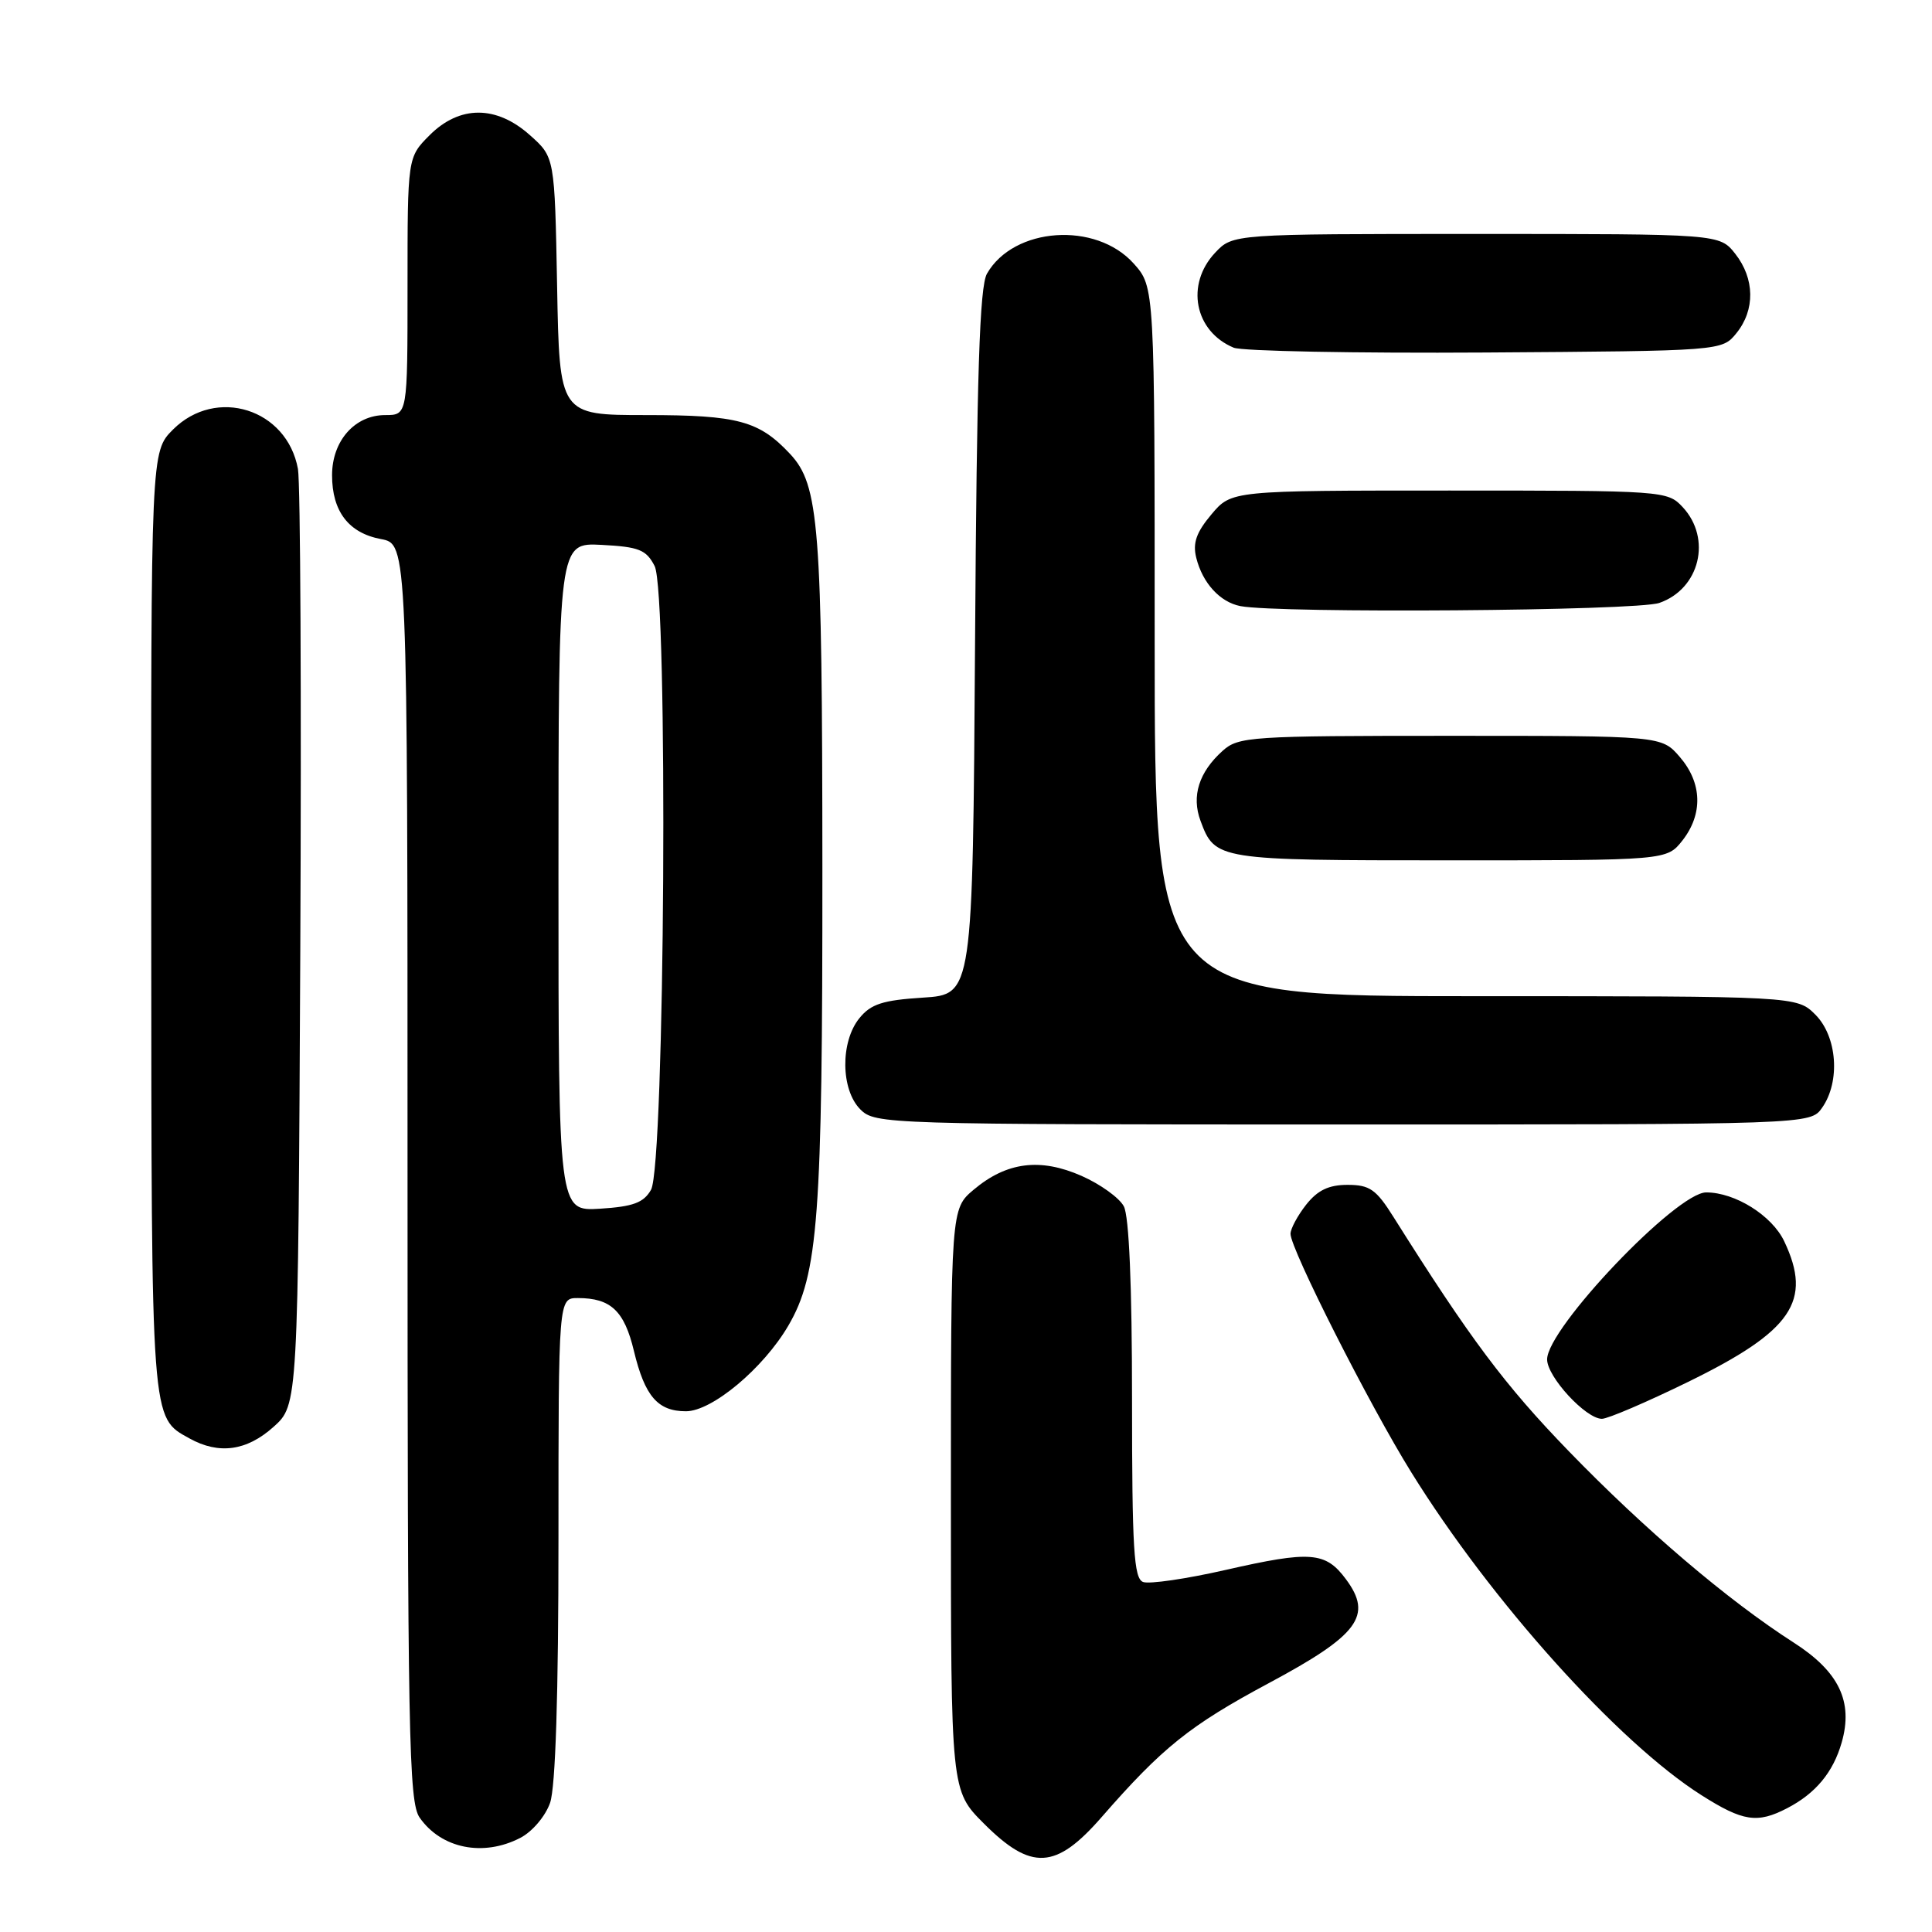 <?xml version="1.0" encoding="UTF-8" standalone="no"?>
<!DOCTYPE svg PUBLIC "-//W3C//DTD SVG 1.1//EN" "http://www.w3.org/Graphics/SVG/1.1/DTD/svg11.dtd" >
<svg xmlns="http://www.w3.org/2000/svg" xmlns:xlink="http://www.w3.org/1999/xlink" version="1.1" viewBox="0 0 256 256">
 <g >
 <path fill="currentColor"
d=" M 145.96 240.79 C 154.03 231.54 157.66 228.63 168.15 223.01 C 180.03 216.65 181.94 214.08 178.34 209.25 C 175.64 205.61 173.67 205.46 162.42 208.02 C 157.20 209.21 152.26 209.93 151.46 209.62 C 150.24 209.15 150.00 205.23 150.00 185.47 C 150.00 170.41 149.61 161.13 148.91 159.84 C 148.32 158.72 145.80 156.91 143.31 155.81 C 137.84 153.40 133.39 153.96 129.03 157.63 C 126.00 160.18 126.00 160.18 126.00 198.72 C 126.00 237.26 126.00 237.26 130.37 241.63 C 136.65 247.91 139.90 247.74 145.96 240.79 Z  M 68.94 243.53 C 70.53 242.71 72.27 240.66 72.89 238.88 C 73.61 236.81 74.00 224.58 74.00 203.85 C 74.00 172.00 74.00 172.00 76.57 172.00 C 80.93 172.00 82.73 173.69 84.00 179.02 C 85.44 185.01 87.16 187.00 90.89 187.00 C 94.35 187.00 101.14 181.32 104.45 175.67 C 108.43 168.86 108.99 161.39 108.97 115.00 C 108.95 69.58 108.54 64.28 104.69 60.15 C 100.58 55.76 97.78 55.00 85.62 55.00 C 74.13 55.00 74.13 55.00 73.82 37.92 C 73.50 20.83 73.50 20.83 70.23 17.92 C 65.77 13.93 60.91 13.93 56.92 17.92 C 54.00 20.85 54.00 20.85 54.00 37.92 C 54.00 55.00 54.00 55.00 51.04 55.00 C 47.02 55.00 44.00 58.41 44.00 62.97 C 44.00 67.76 46.20 70.63 50.48 71.43 C 54.00 72.09 54.00 72.09 54.00 155.32 C 54.00 230.15 54.16 238.79 55.61 240.85 C 58.48 244.95 64.03 246.07 68.94 243.53 Z  M 236.80 239.60 C 240.57 237.65 242.90 234.85 244.03 230.90 C 245.59 225.47 243.68 221.50 237.66 217.64 C 228.96 212.06 217.96 202.70 207.89 192.31 C 199.40 183.55 194.80 177.40 184.64 161.25 C 182.35 157.60 181.49 157.00 178.56 157.00 C 176.06 157.00 174.59 157.71 173.07 159.63 C 171.93 161.08 171.00 162.82 171.00 163.49 C 171.00 165.50 181.44 186.14 186.99 195.07 C 197.55 212.11 214.42 230.88 225.45 237.87 C 230.95 241.36 232.85 241.65 236.80 239.60 Z  M 36.23 189.08 C 39.50 186.16 39.50 186.16 39.79 125.83 C 39.95 92.65 39.81 63.99 39.48 62.14 C 38.03 54.17 28.64 51.21 22.92 56.92 C 20.00 59.85 20.00 59.85 20.04 122.17 C 20.07 188.95 19.99 187.76 25.11 190.60 C 29.00 192.76 32.68 192.26 36.23 189.08 Z  M 223.68 183.11 C 237.48 176.36 240.18 172.40 236.42 164.48 C 234.80 161.06 229.91 158.00 226.08 158.00 C 222.14 158.00 205.00 176.00 205.00 180.13 C 205.00 182.44 210.13 188.00 212.26 188.00 C 213.04 188.00 218.18 185.80 223.68 183.11 Z  M 241.44 146.78 C 243.88 143.30 243.44 137.35 240.55 134.45 C 238.09 132.00 238.09 132.00 195.55 132.00 C 153.00 132.00 153.00 132.00 153.00 85.02 C 153.00 38.03 153.00 38.03 150.22 34.92 C 145.21 29.32 134.32 30.07 130.78 36.26 C 129.80 37.97 129.43 49.55 129.20 85.14 C 128.89 131.77 128.89 131.77 122.31 132.19 C 116.95 132.53 115.39 133.04 113.87 134.92 C 111.33 138.05 111.40 144.40 114.00 147.00 C 115.96 148.96 117.33 149.00 177.94 149.00 C 239.89 149.00 239.89 149.00 241.44 146.78 Z  M 222.93 111.37 C 225.67 107.87 225.55 103.75 222.59 100.31 C 220.17 97.50 220.17 97.50 192.19 97.50 C 165.62 97.50 164.10 97.60 161.99 99.50 C 158.86 102.32 157.86 105.49 159.07 108.75 C 161.00 113.96 161.25 114.00 192.12 114.00 C 220.85 114.00 220.85 114.00 222.93 111.37 Z  M 219.87 79.89 C 225.23 78.03 226.85 71.36 222.96 67.19 C 220.95 65.03 220.46 65.00 192.05 65.00 C 163.18 65.00 163.18 65.00 160.52 68.16 C 158.52 70.54 158.02 71.95 158.51 73.91 C 159.34 77.25 161.65 79.78 164.35 80.31 C 169.43 81.30 216.85 80.95 219.87 79.89 Z  M 230.09 44.14 C 232.58 41.06 232.52 36.93 229.93 33.63 C 227.85 31.00 227.85 31.00 195.60 31.00 C 163.35 31.00 163.35 31.00 161.01 33.49 C 157.06 37.69 158.28 43.91 163.47 46.07 C 164.58 46.53 179.60 46.82 196.84 46.71 C 228.18 46.50 228.18 46.50 230.09 44.14 Z  M 74.00 116.20 C 74.00 71.90 74.00 71.90 79.73 72.20 C 84.67 72.46 85.63 72.84 86.74 75.00 C 88.55 78.49 88.11 154.44 86.26 157.66 C 85.28 159.37 83.90 159.88 79.51 160.16 C 74.00 160.50 74.00 160.50 74.00 116.20 Z "/>
</g>
</svg>